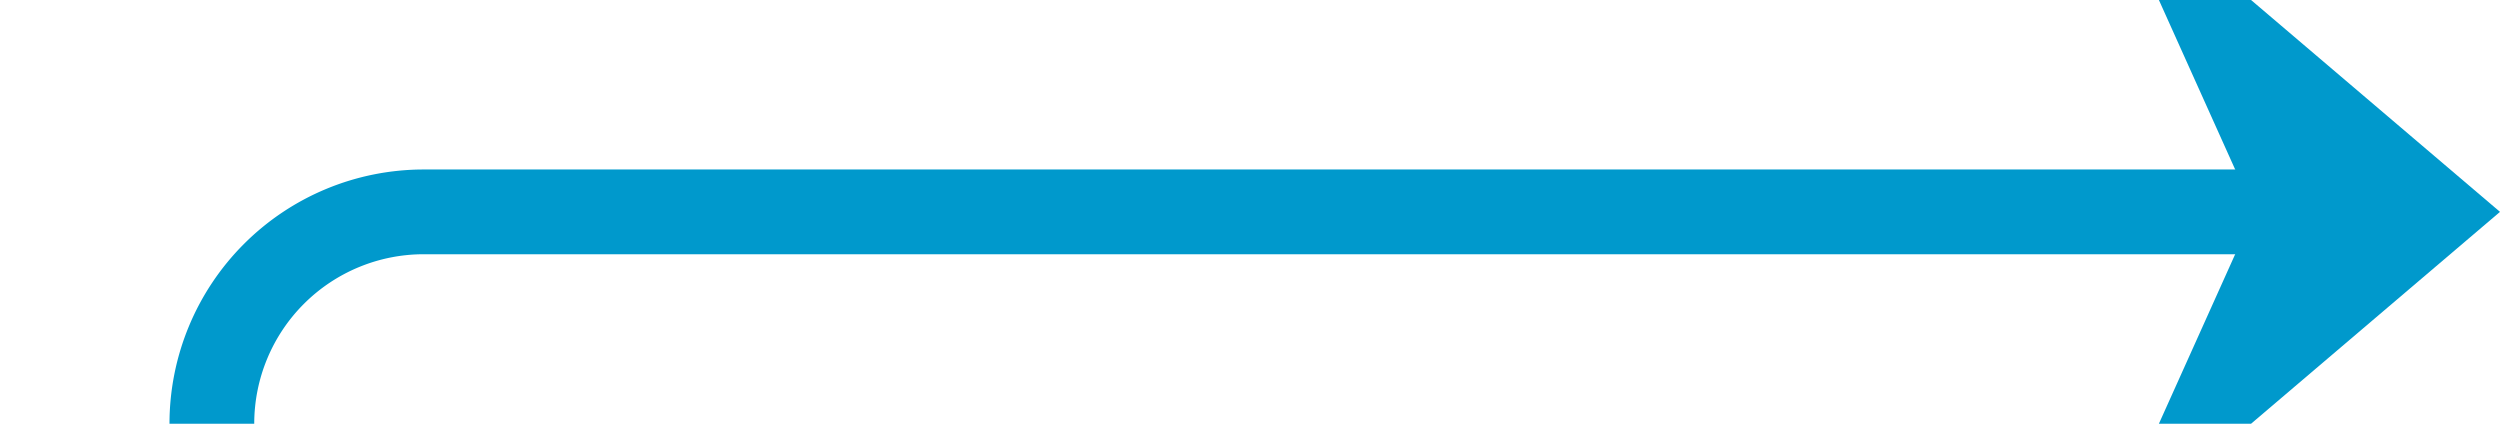 ﻿<?xml version="1.0" encoding="utf-8"?>
<svg version="1.1" xmlns:xlink="http://www.w3.org/1999/xlink" width="59px" height="10px" preserveAspectRatio="xMinYMid meet" viewBox="983 463  59 8" xmlns="http://www.w3.org/2000/svg">
  <path d="M 445 959  L 448 959  A 5 5 0 0 1 453 964 L 453 975  A 5 5 0 0 0 458 980 L 983 980  A 5 5 0 0 0 988 975 L 988 472  A 5 5 0 0 1 993 467 L 1040 467  " stroke-width="2" stroke="#0099cc" fill="none" />
  <path d="M 446.5 955.5  A 3.5 3.5 0 0 0 443 959 A 3.5 3.5 0 0 0 446.5 962.5 A 3.5 3.5 0 0 0 450 959 A 3.5 3.5 0 0 0 446.5 955.5 Z M 1032.6 475  L 1042 467  L 1032.6 459  L 1036.2 467  L 1032.6 475  Z " fill-rule="nonzero" fill="#0099cc" stroke="none" />
</svg>